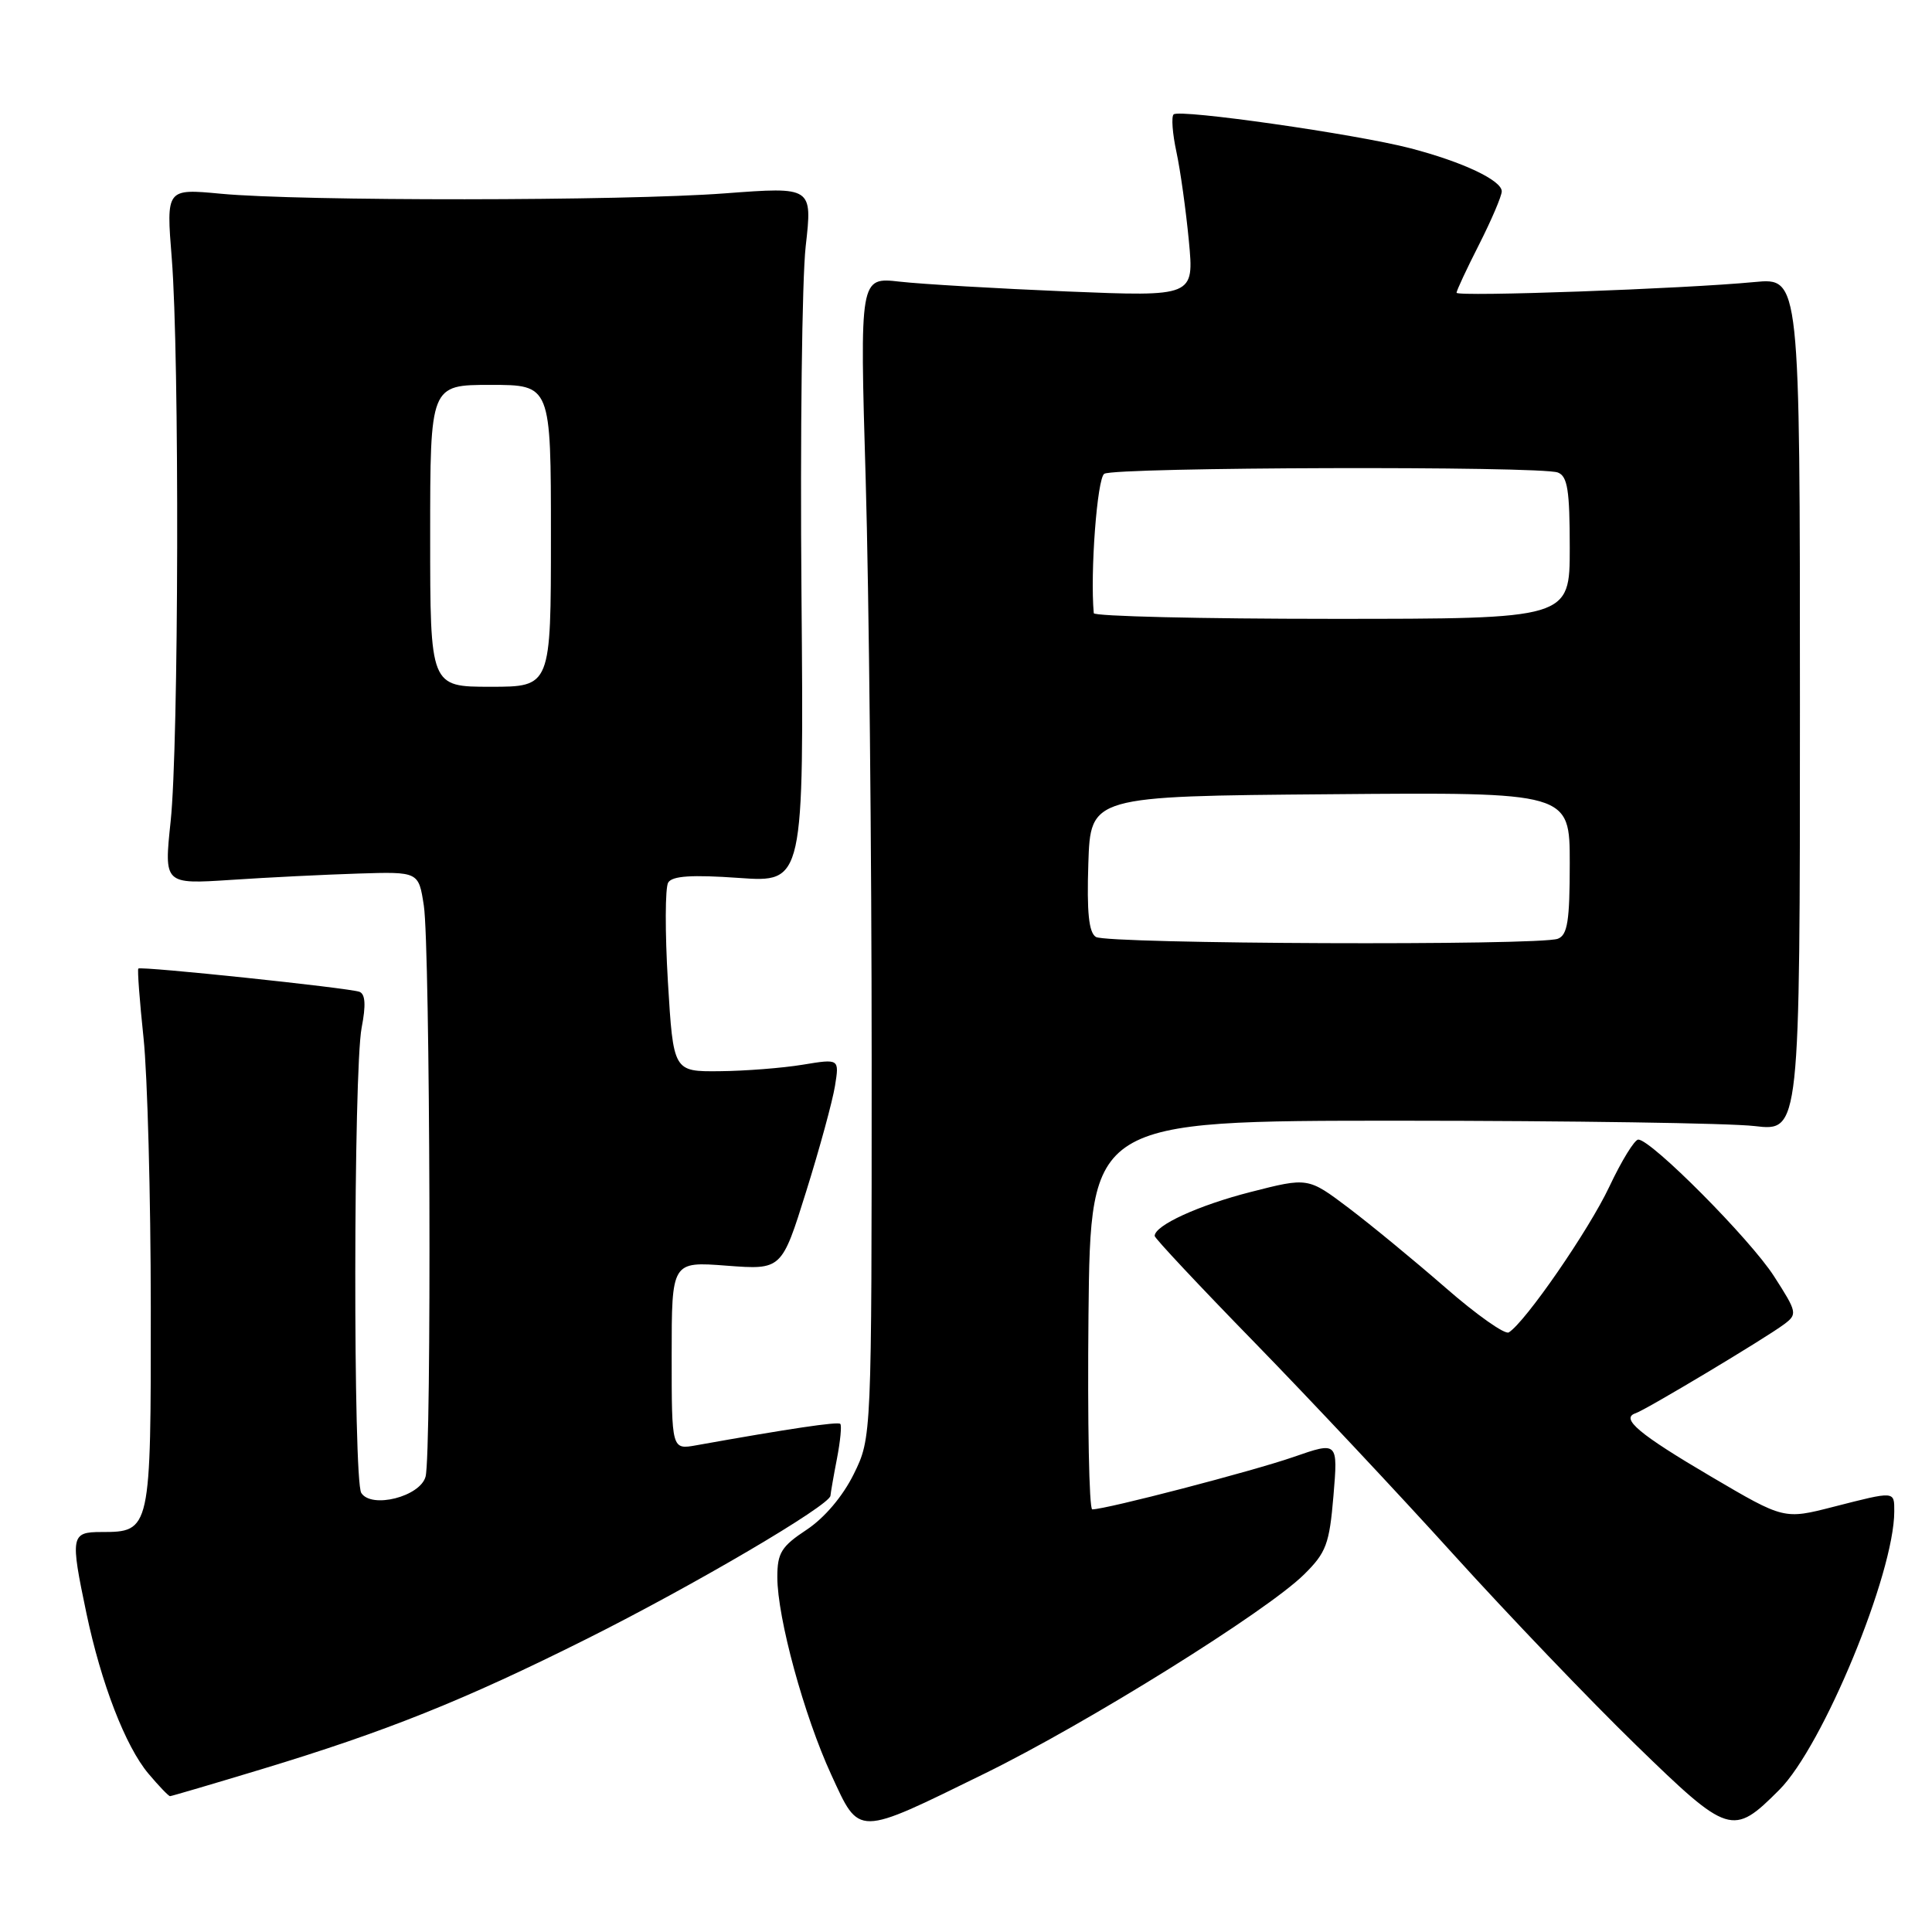 <?xml version="1.0" encoding="UTF-8" standalone="no"?>
<!DOCTYPE svg PUBLIC "-//W3C//DTD SVG 1.1//EN" "http://www.w3.org/Graphics/SVG/1.1/DTD/svg11.dtd" >
<svg xmlns="http://www.w3.org/2000/svg" xmlns:xlink="http://www.w3.org/1999/xlink" version="1.1" viewBox="0 0 256 256">
 <g >
 <path fill="currentColor"
d=" M 130.50 234.99 C 144.08 228.33 167.84 213.52 172.79 208.63 C 175.73 205.73 176.15 204.61 176.69 198.20 C 177.29 191.01 177.29 191.01 171.39 193.06 C 166.01 194.93 146.56 200.00 144.73 200.00 C 144.31 200.00 144.09 188.41 144.23 174.25 C 144.50 148.50 144.50 148.50 185.50 148.50 C 208.05 148.51 229.20 148.82 232.50 149.21 C 238.50 149.92 238.50 149.92 238.50 93.36 C 238.50 36.80 238.50 36.80 232.50 37.37 C 223.15 38.27 193.00 39.35 193.00 38.79 C 193.00 38.51 194.34 35.63 195.99 32.39 C 197.63 29.15 198.98 25.99 198.99 25.36 C 199.00 23.90 193.79 21.44 186.86 19.64 C 179.68 17.77 156.25 14.42 155.51 15.16 C 155.19 15.47 155.36 17.71 155.88 20.12 C 156.40 22.53 157.14 27.83 157.53 31.91 C 158.23 39.31 158.23 39.31 141.37 38.62 C 132.09 38.23 122.12 37.65 119.21 37.32 C 113.92 36.72 113.92 36.72 114.71 63.61 C 115.14 78.40 115.50 113.00 115.50 140.50 C 115.50 190.50 115.50 190.50 113.13 195.32 C 111.68 198.26 109.25 201.13 106.88 202.70 C 103.53 204.91 103.00 205.78 103.00 208.97 C 103.00 214.37 106.54 227.33 110.15 235.17 C 113.94 243.40 113.35 243.40 130.50 234.99 Z  M 235.76 237.17 C 241.54 231.39 251.00 208.48 251.00 200.27 C 251.00 197.55 251.16 197.56 242.94 199.66 C 236.39 201.34 236.39 201.34 226.75 195.67 C 217.16 190.03 214.67 187.94 216.73 187.26 C 218.11 186.80 233.90 177.34 236.38 175.49 C 238.19 174.14 238.15 173.90 235.06 169.10 C 231.91 164.19 218.80 151.00 217.08 151.00 C 216.59 151.00 214.86 153.81 213.24 157.25 C 210.53 163.00 202.11 175.20 199.92 176.55 C 199.41 176.87 195.63 174.20 191.53 170.62 C 187.43 167.05 181.66 162.30 178.70 160.06 C 173.32 156.00 173.32 156.00 165.70 157.95 C 158.81 159.71 153.00 162.37 153.00 163.77 C 153.00 164.07 158.96 170.43 166.25 177.90 C 173.54 185.38 185.41 198.03 192.62 206.00 C 199.84 213.97 210.69 225.31 216.74 231.19 C 229.08 243.19 229.59 243.35 235.76 237.17 Z  M 34.66 234.43 C 51.20 229.42 61.50 225.29 77.75 217.16 C 91.92 210.07 109.96 199.47 110.04 198.19 C 110.07 197.81 110.45 195.60 110.90 193.28 C 111.35 190.95 111.55 188.88 111.34 188.67 C 111.01 188.35 104.60 189.30 92.25 191.51 C 89.00 192.09 89.00 192.09 89.00 179.62 C 89.00 167.15 89.00 167.15 96.29 167.71 C 103.58 168.26 103.58 168.26 106.82 157.88 C 108.61 152.17 110.32 145.88 110.64 143.89 C 111.22 140.28 111.22 140.28 106.36 141.08 C 103.69 141.52 98.74 141.91 95.36 141.94 C 89.22 142.00 89.22 142.00 88.50 130.08 C 88.11 123.52 88.13 117.60 88.54 116.94 C 89.08 116.06 91.66 115.89 97.91 116.33 C 106.52 116.94 106.52 116.94 106.20 78.72 C 106.02 57.70 106.27 36.96 106.76 32.62 C 107.65 24.75 107.65 24.75 96.07 25.62 C 82.62 26.64 39.82 26.67 29.26 25.67 C 22.02 24.99 22.02 24.99 22.76 34.24 C 23.79 47.12 23.69 98.74 22.61 108.84 C 21.73 117.17 21.73 117.17 30.61 116.59 C 35.50 116.26 43.09 115.89 47.49 115.75 C 55.47 115.50 55.47 115.50 56.16 120.00 C 57.00 125.48 57.21 192.63 56.39 195.66 C 55.68 198.31 49.22 199.95 47.87 197.82 C 46.78 196.11 46.83 141.84 47.92 136.17 C 48.50 133.18 48.41 131.72 47.63 131.42 C 46.22 130.90 18.67 128.00 18.33 128.34 C 18.19 128.47 18.50 132.62 19.02 137.54 C 19.54 142.47 19.97 158.51 19.98 173.18 C 20.00 202.85 19.97 203.00 13.43 203.00 C 9.39 203.00 9.30 203.52 11.45 213.76 C 13.41 223.08 16.63 231.41 19.67 235.02 C 21.05 236.66 22.34 238.00 22.53 238.00 C 22.72 238.00 28.18 236.39 34.66 234.43 Z  M 145.21 124.15 C 144.27 123.56 144.00 120.87 144.21 114.42 C 144.50 105.50 144.50 105.50 176.25 105.24 C 208.00 104.97 208.00 104.97 208.00 114.38 C 208.00 122.03 207.71 123.90 206.42 124.39 C 204.01 125.32 146.69 125.09 145.21 124.15 Z  M 144.93 81.25 C 144.44 75.86 145.38 63.38 146.32 62.78 C 147.72 61.89 204.12 61.73 206.42 62.61 C 207.71 63.10 208.00 64.96 208.00 72.61 C 208.00 82.00 208.00 82.00 176.50 82.00 C 159.18 82.00 144.97 81.66 144.93 81.25 Z  M 57.00 71.00 C 57.00 51.00 57.00 51.00 65.00 51.00 C 73.00 51.00 73.00 51.00 73.00 71.00 C 73.00 91.00 73.00 91.00 65.00 91.00 C 57.00 91.00 57.00 91.00 57.00 71.00 Z "/>
</g>
</svg>